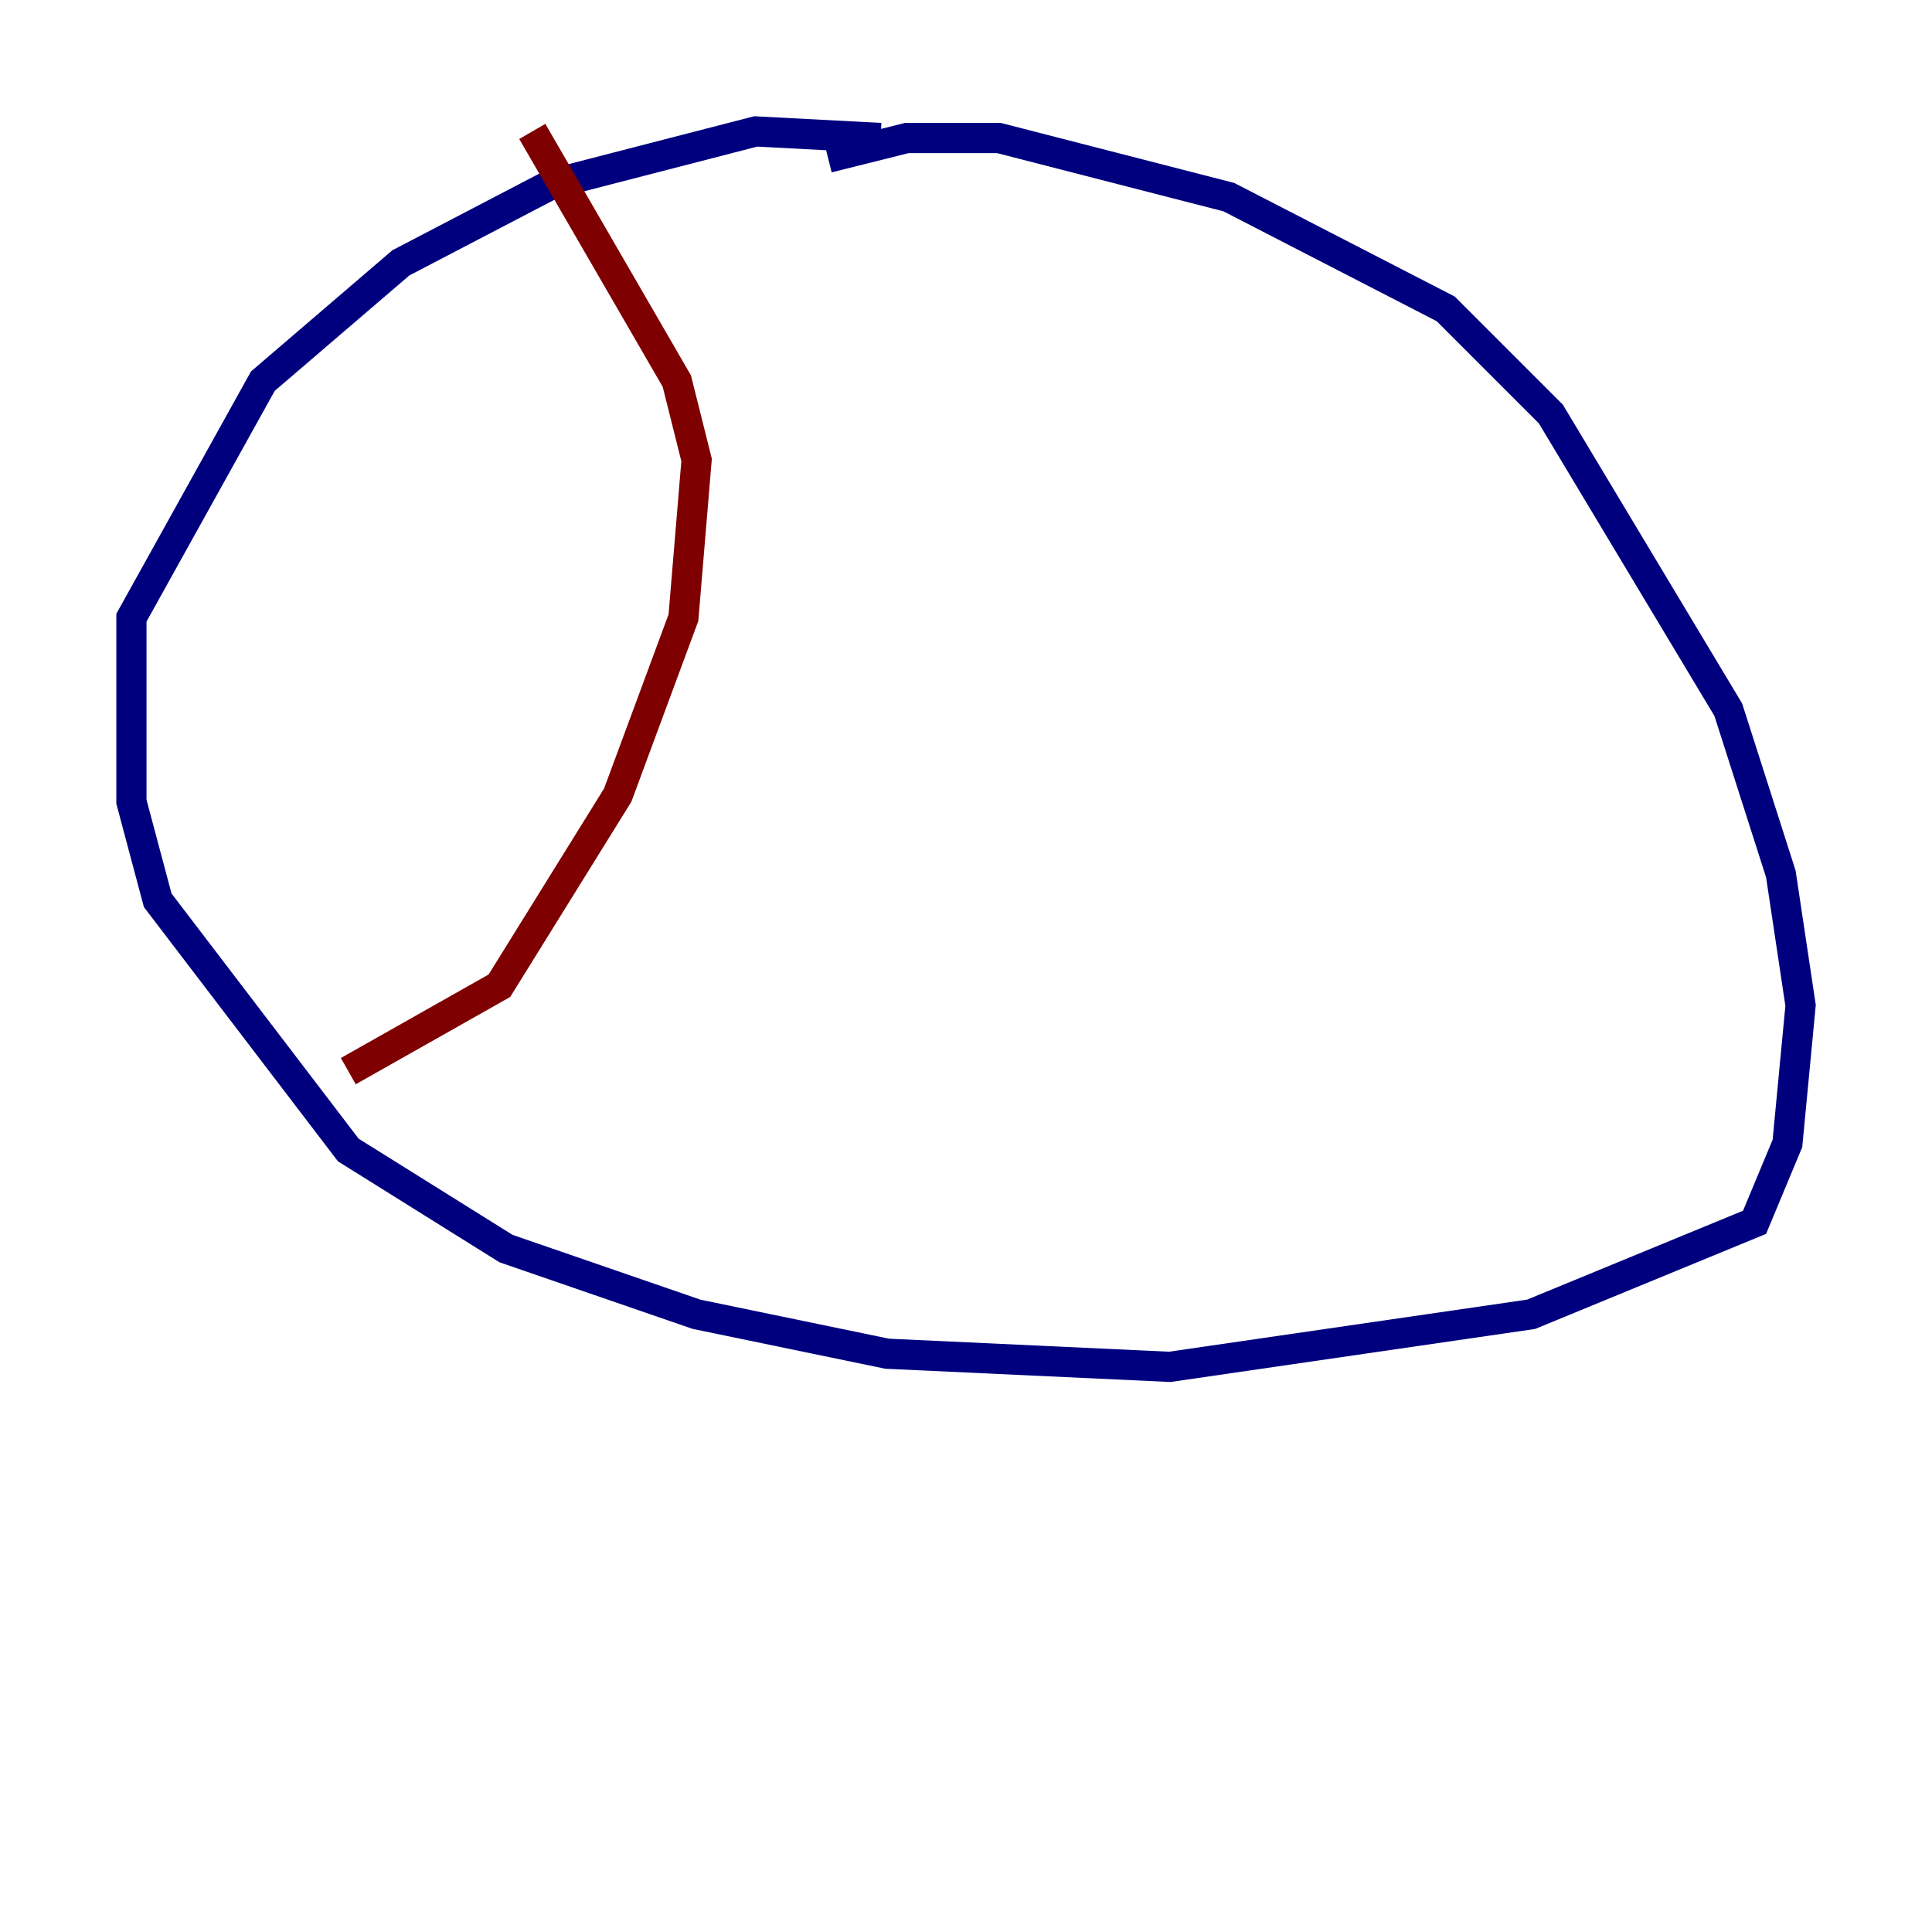 <?xml version="1.0" encoding="utf-8" ?>
<svg baseProfile="tiny" height="128" version="1.2" viewBox="0,0,128,128" width="128" xmlns="http://www.w3.org/2000/svg" xmlns:ev="http://www.w3.org/2001/xml-events" xmlns:xlink="http://www.w3.org/1999/xlink"><defs /><polyline fill="none" points="58.34,9.143 50.068,8.707 36.571,12.191 26.558,17.415 17.415,25.252 8.707,40.925 8.707,53.116 10.449,59.646 23.075,76.191 33.524,82.721 46.15,87.075 58.776,89.687 77.497,90.558 101.442,87.075 116.245,80.98 118.422,75.755 119.293,66.612 117.986,57.905 114.503,47.02 102.748,27.429 95.782,20.463 81.415,13.061 66.177,9.143 60.082,9.143 54.857,10.449" stroke="#00007f" stroke-width="2" /><polyline fill="none" points="35.265,8.707 44.843,25.252 46.15,30.476 45.279,40.925 40.925,52.68 33.088,65.306 23.075,70.966" stroke="#7f0000" stroke-width="2" /></svg>